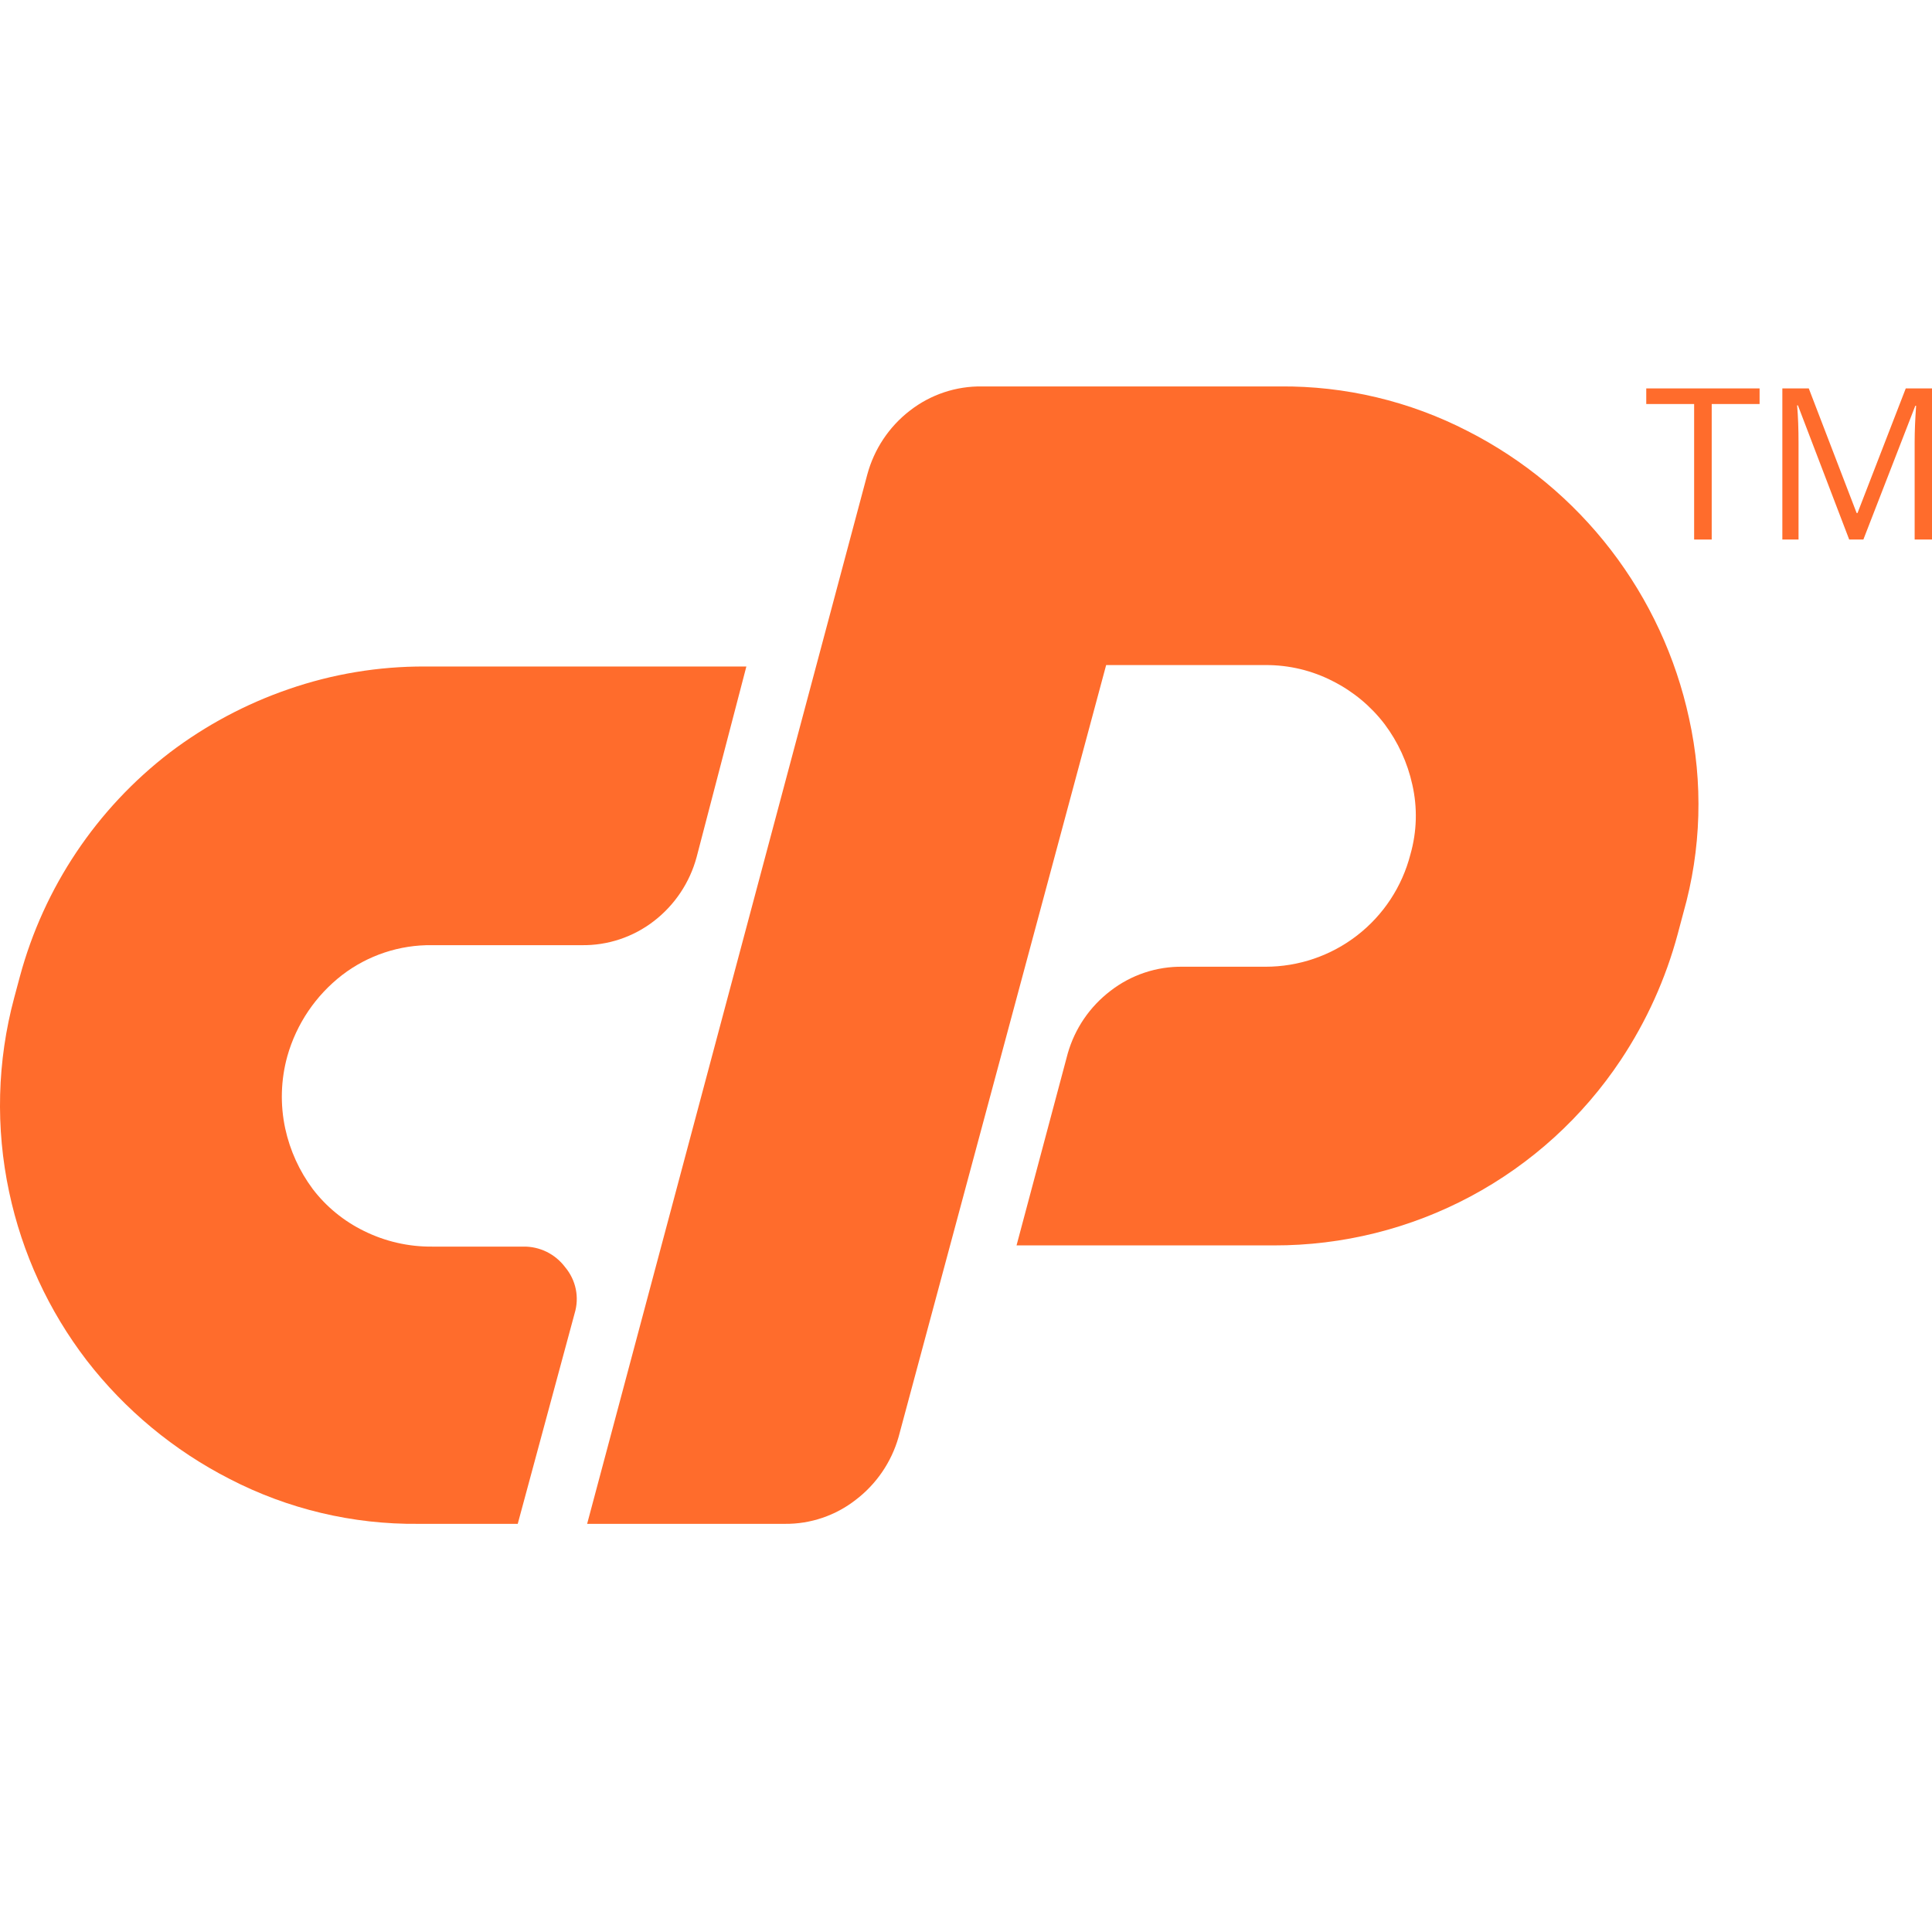<svg width="50" height="50" viewBox="0 0 50 50" fill="none" xmlns="http://www.w3.org/2000/svg">
<path d="M11 17.249H19.316L18.029 22.18C17.852 22.838 17.465 23.419 16.925 23.836C16.389 24.251 15.727 24.472 15.049 24.461H11.184C10.342 24.449 9.522 24.722 8.854 25.234C8.169 25.764 7.673 26.499 7.437 27.331C7.267 27.943 7.248 28.587 7.382 29.208C7.505 29.774 7.748 30.307 8.094 30.772C8.445 31.232 8.899 31.603 9.419 31.857C9.968 32.129 10.573 32.268 11.185 32.262H13.54C13.751 32.258 13.959 32.305 14.147 32.397C14.336 32.49 14.5 32.627 14.626 32.795C14.763 32.958 14.858 33.153 14.901 33.362C14.944 33.571 14.933 33.787 14.871 33.991L13.399 39.437H10.823C9.128 39.454 7.454 39.056 5.948 38.278C4.501 37.539 3.236 36.49 2.243 35.206C1.258 33.922 0.573 32.434 0.237 30.851C-0.118 29.188 -0.074 27.465 0.367 25.823L0.515 25.271C1.137 22.965 2.501 20.929 4.395 19.475C5.324 18.771 6.359 18.218 7.462 17.838C8.599 17.443 9.796 17.244 11 17.249V17.249Z" fill="#FF6C2C"/>
<path d="M15.195 39.437L22.445 12.282C22.622 11.624 23.009 11.042 23.549 10.626C24.084 10.21 24.746 9.989 25.424 10.001H33.116C34.811 9.984 36.485 10.382 37.991 11.16C39.436 11.897 40.699 12.946 41.689 14.232C42.678 15.517 43.37 17.007 43.713 18.592C44.081 20.255 44.031 21.983 43.566 23.621L43.419 24.173C43.108 25.331 42.611 26.431 41.947 27.43C40.964 28.909 39.629 30.123 38.062 30.961C36.495 31.799 34.745 32.235 32.968 32.231H26.308L27.633 27.264C27.817 26.619 28.204 26.052 28.737 25.645C29.273 25.229 29.935 25.008 30.613 25.019H32.748C33.607 25.02 34.443 24.735 35.122 24.209C35.802 23.683 36.287 22.945 36.501 22.113C36.67 21.523 36.687 20.901 36.55 20.303C36.425 19.737 36.181 19.203 35.832 18.739C35.479 18.277 35.026 17.9 34.508 17.636C33.964 17.353 33.36 17.208 32.748 17.212H28.627L23.254 37.193C23.07 37.837 22.683 38.405 22.151 38.812C21.626 39.223 20.977 39.444 20.311 39.437H15.195Z" fill="#FF6C2C"/>
<path d="M44.299 13.963H43.844V10.456H42.605V10.052H45.538V10.456H44.299V13.963Z" fill="#FF6C2C"/>
<path d="M47.857 13.963L46.53 10.491H46.509C46.534 10.766 46.546 11.093 46.546 11.472V13.963H46.127V10.052H46.811L48.05 13.278H48.072L49.321 10.052H50V13.963H49.551V11.443C49.551 11.153 49.565 10.841 49.589 10.501H49.568L48.224 13.963H47.857Z" fill="#FF6C2C"/>
</svg>
